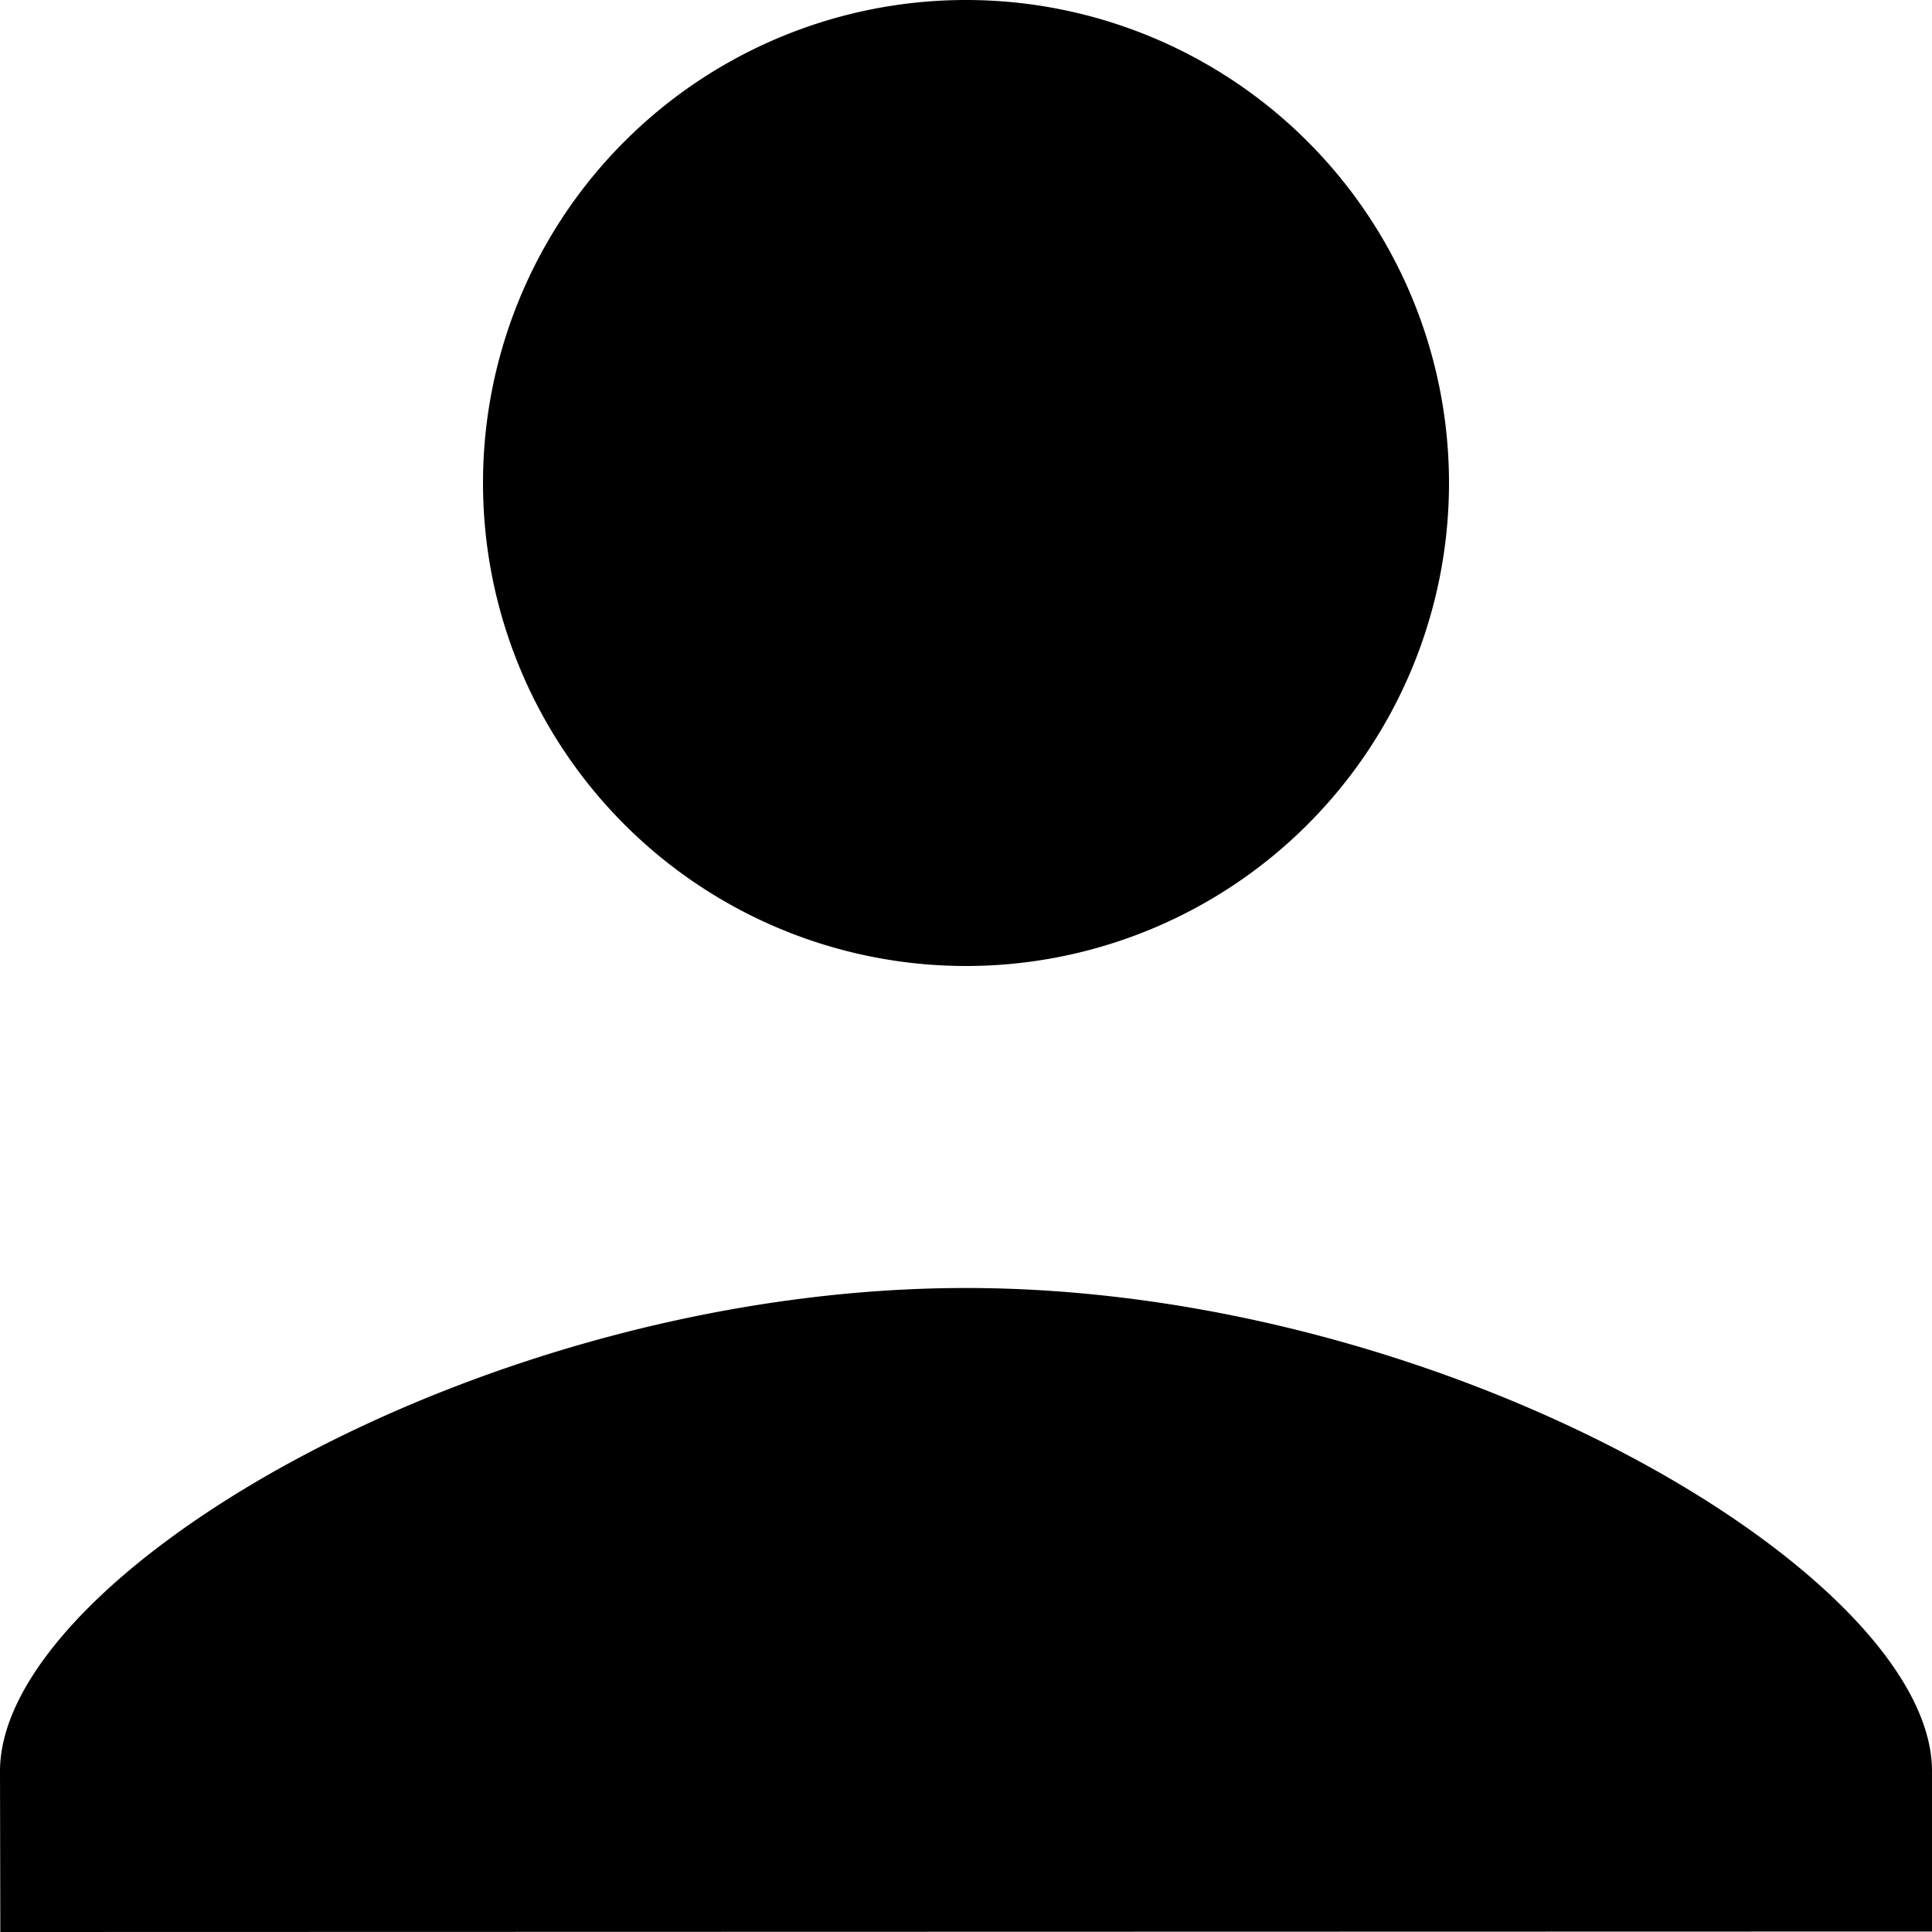 <svg width="12" height="12" viewBox="0 0 12 12" xmlns="http://www.w3.org/2000/svg"><path d="M6 6a3 3 0 1 1 0-6 3 3 0 0 1 0 6zm0 2c3 0 6 1.79 6 3v.997L.002 12 0 11c.002-1.215 3-3 6-3z" fill="#000" fill-rule="evenodd"/></svg>